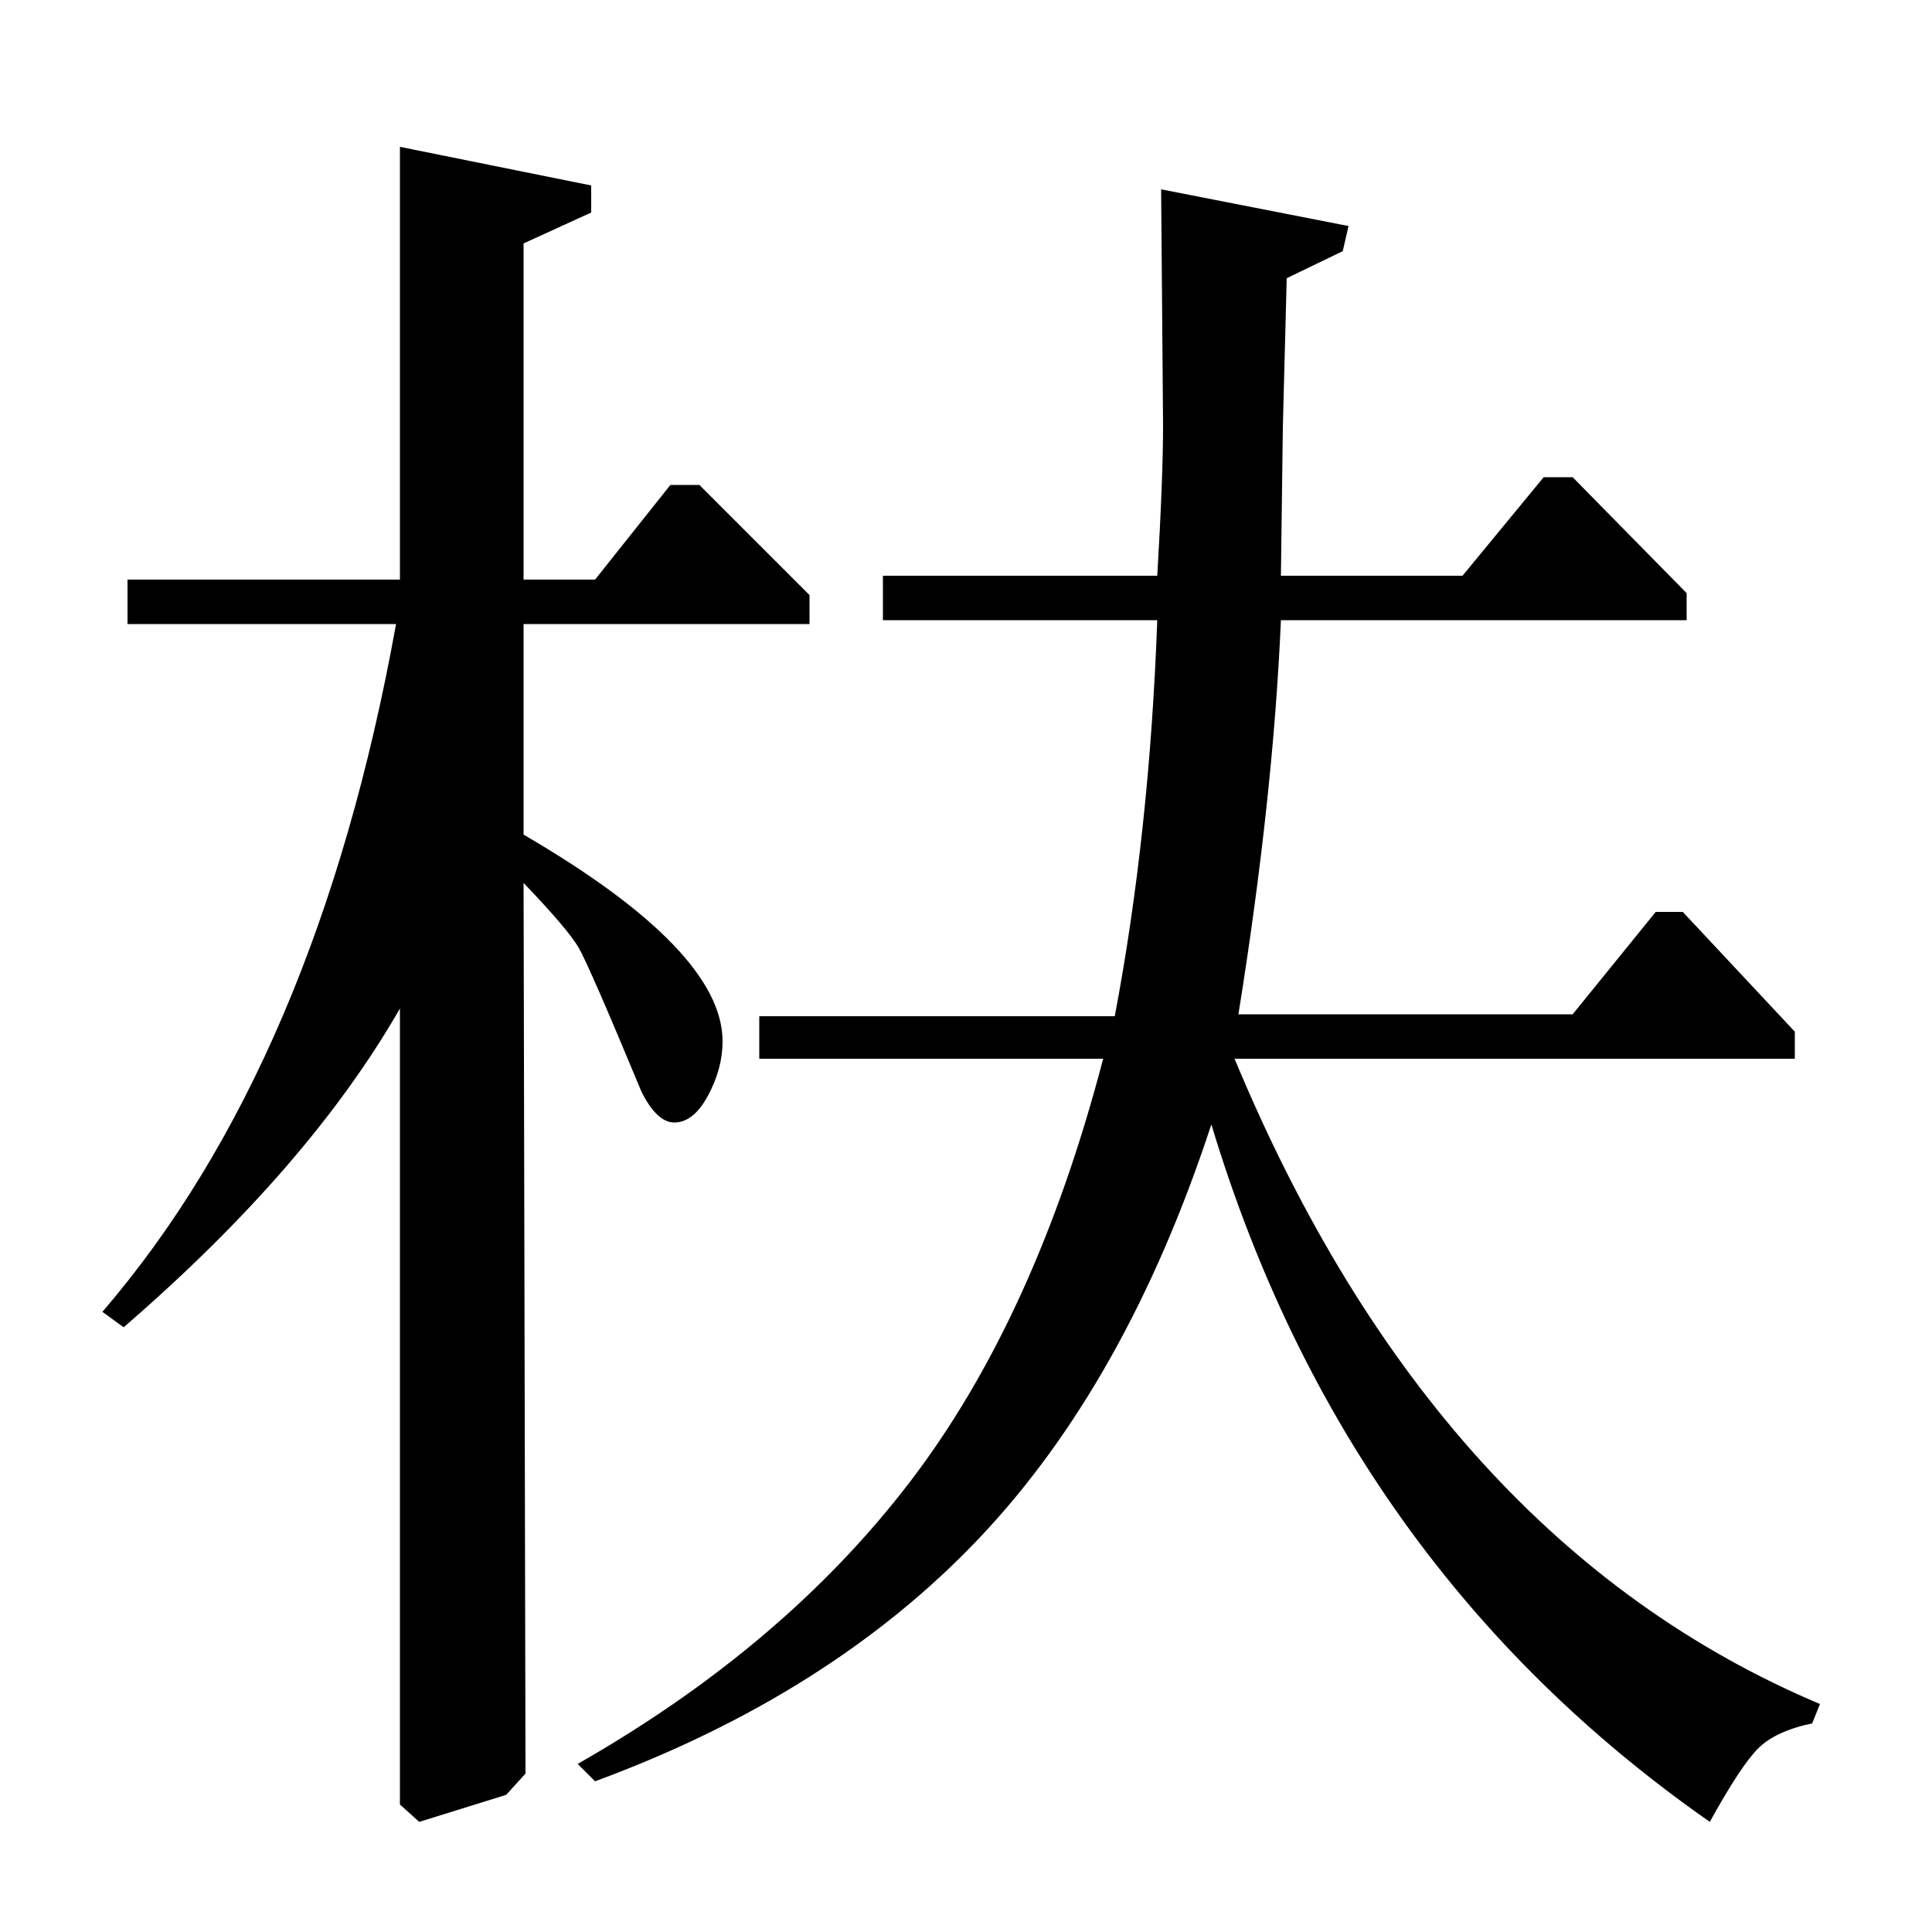 <?xml version="1.0" standalone="no"?>
<!DOCTYPE svg PUBLIC "-//W3C//DTD SVG 1.1//EN" "http://www.w3.org/Graphics/SVG/1.1/DTD/svg11.dtd" >
<svg xmlns="http://www.w3.org/2000/svg" xmlns:xlink="http://www.w3.org/1999/xlink" version="1.1" viewBox="0 -140 1000 1000">
  <g transform="matrix(1 0 0 -1 0 860)">
   <path fill="currentColor"
d="M457 702h142q3 51 3 78l-1 122l97 -19l-3 -13l-29 -14l-2 -77l-1 -77h94l42 51h15l59 -60v-14h-210q-4 -92 -22 -204h173l43 53h14l58 -62v-14h-290q104 -250 303 -334l-4 -10q-19 -4 -28 -13t-25 -38q-189 132 -258 361q-44 -134 -120.5 -214.5t-198.5 -125.5l-9 9
q107 61 172 146t100 219h-178v22h184q18 95 22 205h-142v23zM207 700v224l99 -20v-14l-35 -16v-174h37l39 49h15l57 -57v-15h-148v-109q103 -60 103 -107q0 -14 -7.5 -28t-17.5 -14q-9 0 -17 16q-27 65 -32.5 74.5t-28.5 33.5l1 -461l-10 -11l-45 -14l-10 9v412
q-47 -82 -143 -165l-11 8q111 129 152 356h-139v23h141z" />
  </g>

</svg>
